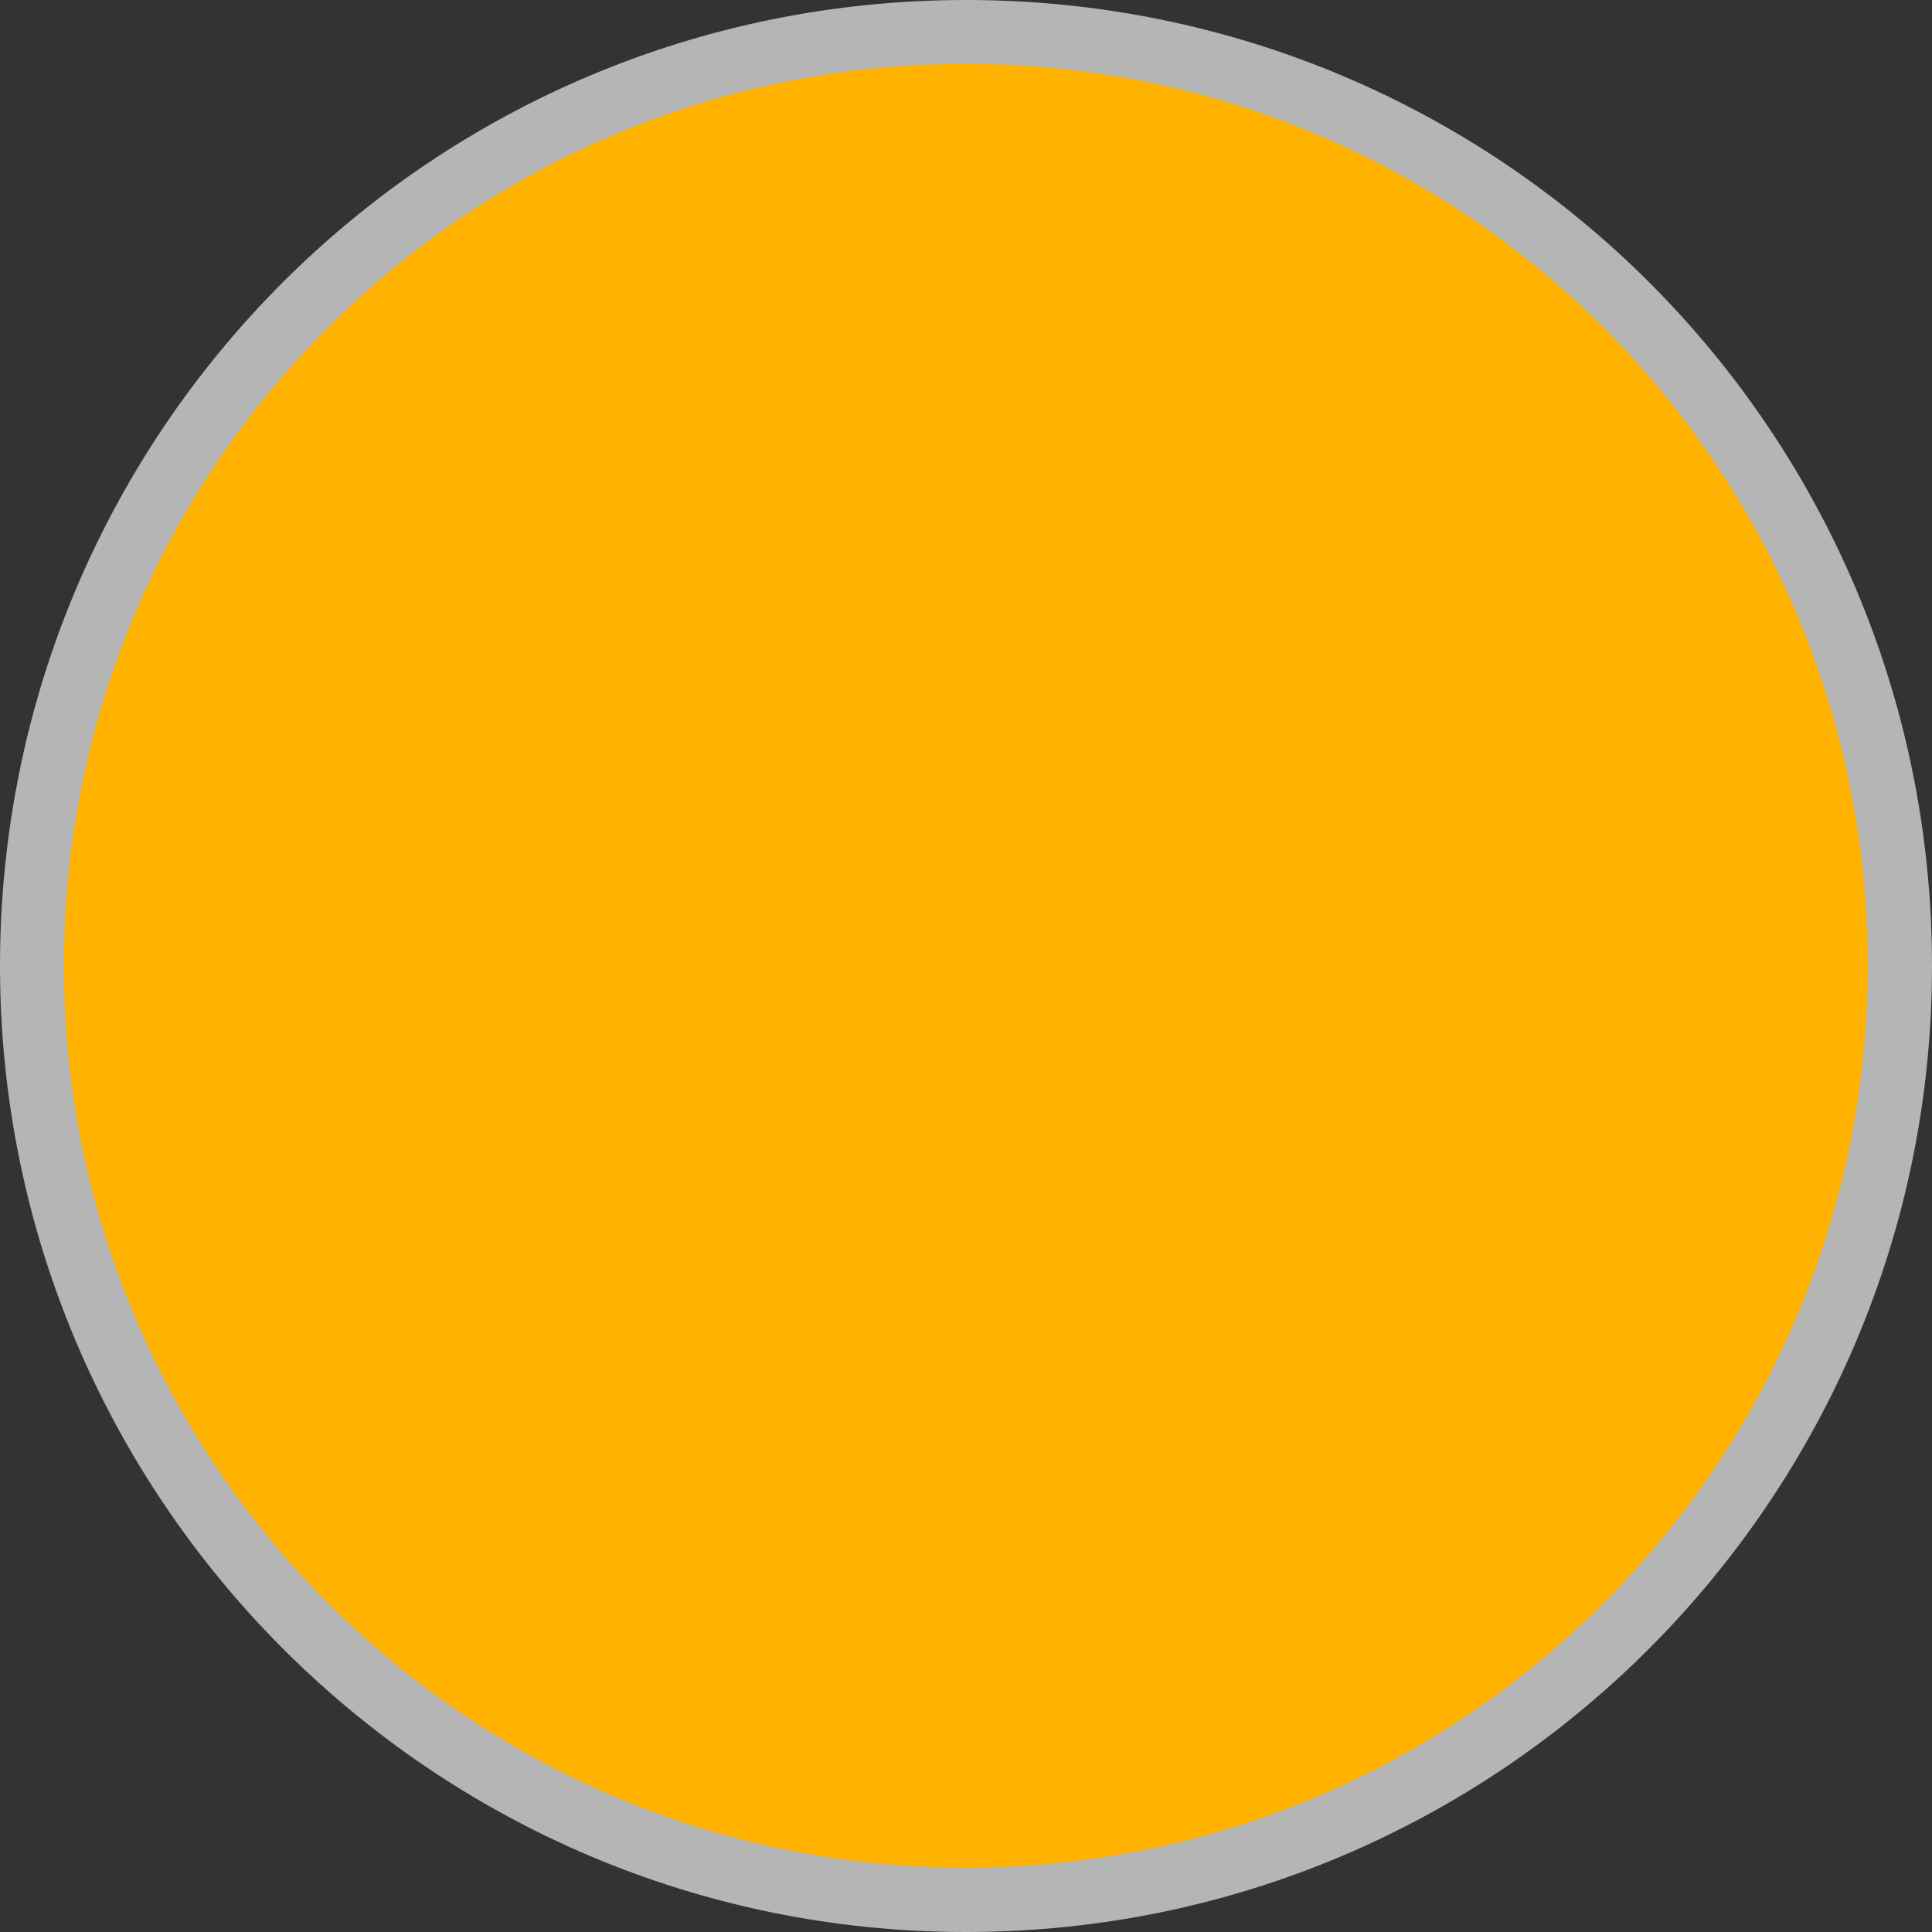 <?xml version="1.0" encoding="UTF-8"?>
<svg xmlns="http://www.w3.org/2000/svg" xmlns:xlink="http://www.w3.org/1999/xlink" width="12" height="12" viewBox="0 0 12 12">
<rect x="0" y="0" width="12" height="12" fill="#333333" stroke="none"/>
<path fill-rule="evenodd" fill="rgb(100%, 100%, 100%)" fill-opacity="0.637" d="M 6 0 C 9.32 0 12 2.68 12 6 C 12 9.301 9.32 12 6 12 C 2.68 12 0 9.301 0 6 C 0 2.68 2.68 0 6 0 Z M 6 0 "/>
<path fill-rule="evenodd" fill="rgb(100%, 70.196%, 0%)" fill-opacity="1" d="M 6 0.398 C 9.098 0.398 11.602 2.902 11.602 6 C 11.602 9.082 9.098 11.602 6 11.602 C 2.902 11.602 0.398 9.082 0.398 6 C 0.398 2.902 2.902 0.398 6 0.398 Z M 6 0.398 "/>
</svg>
